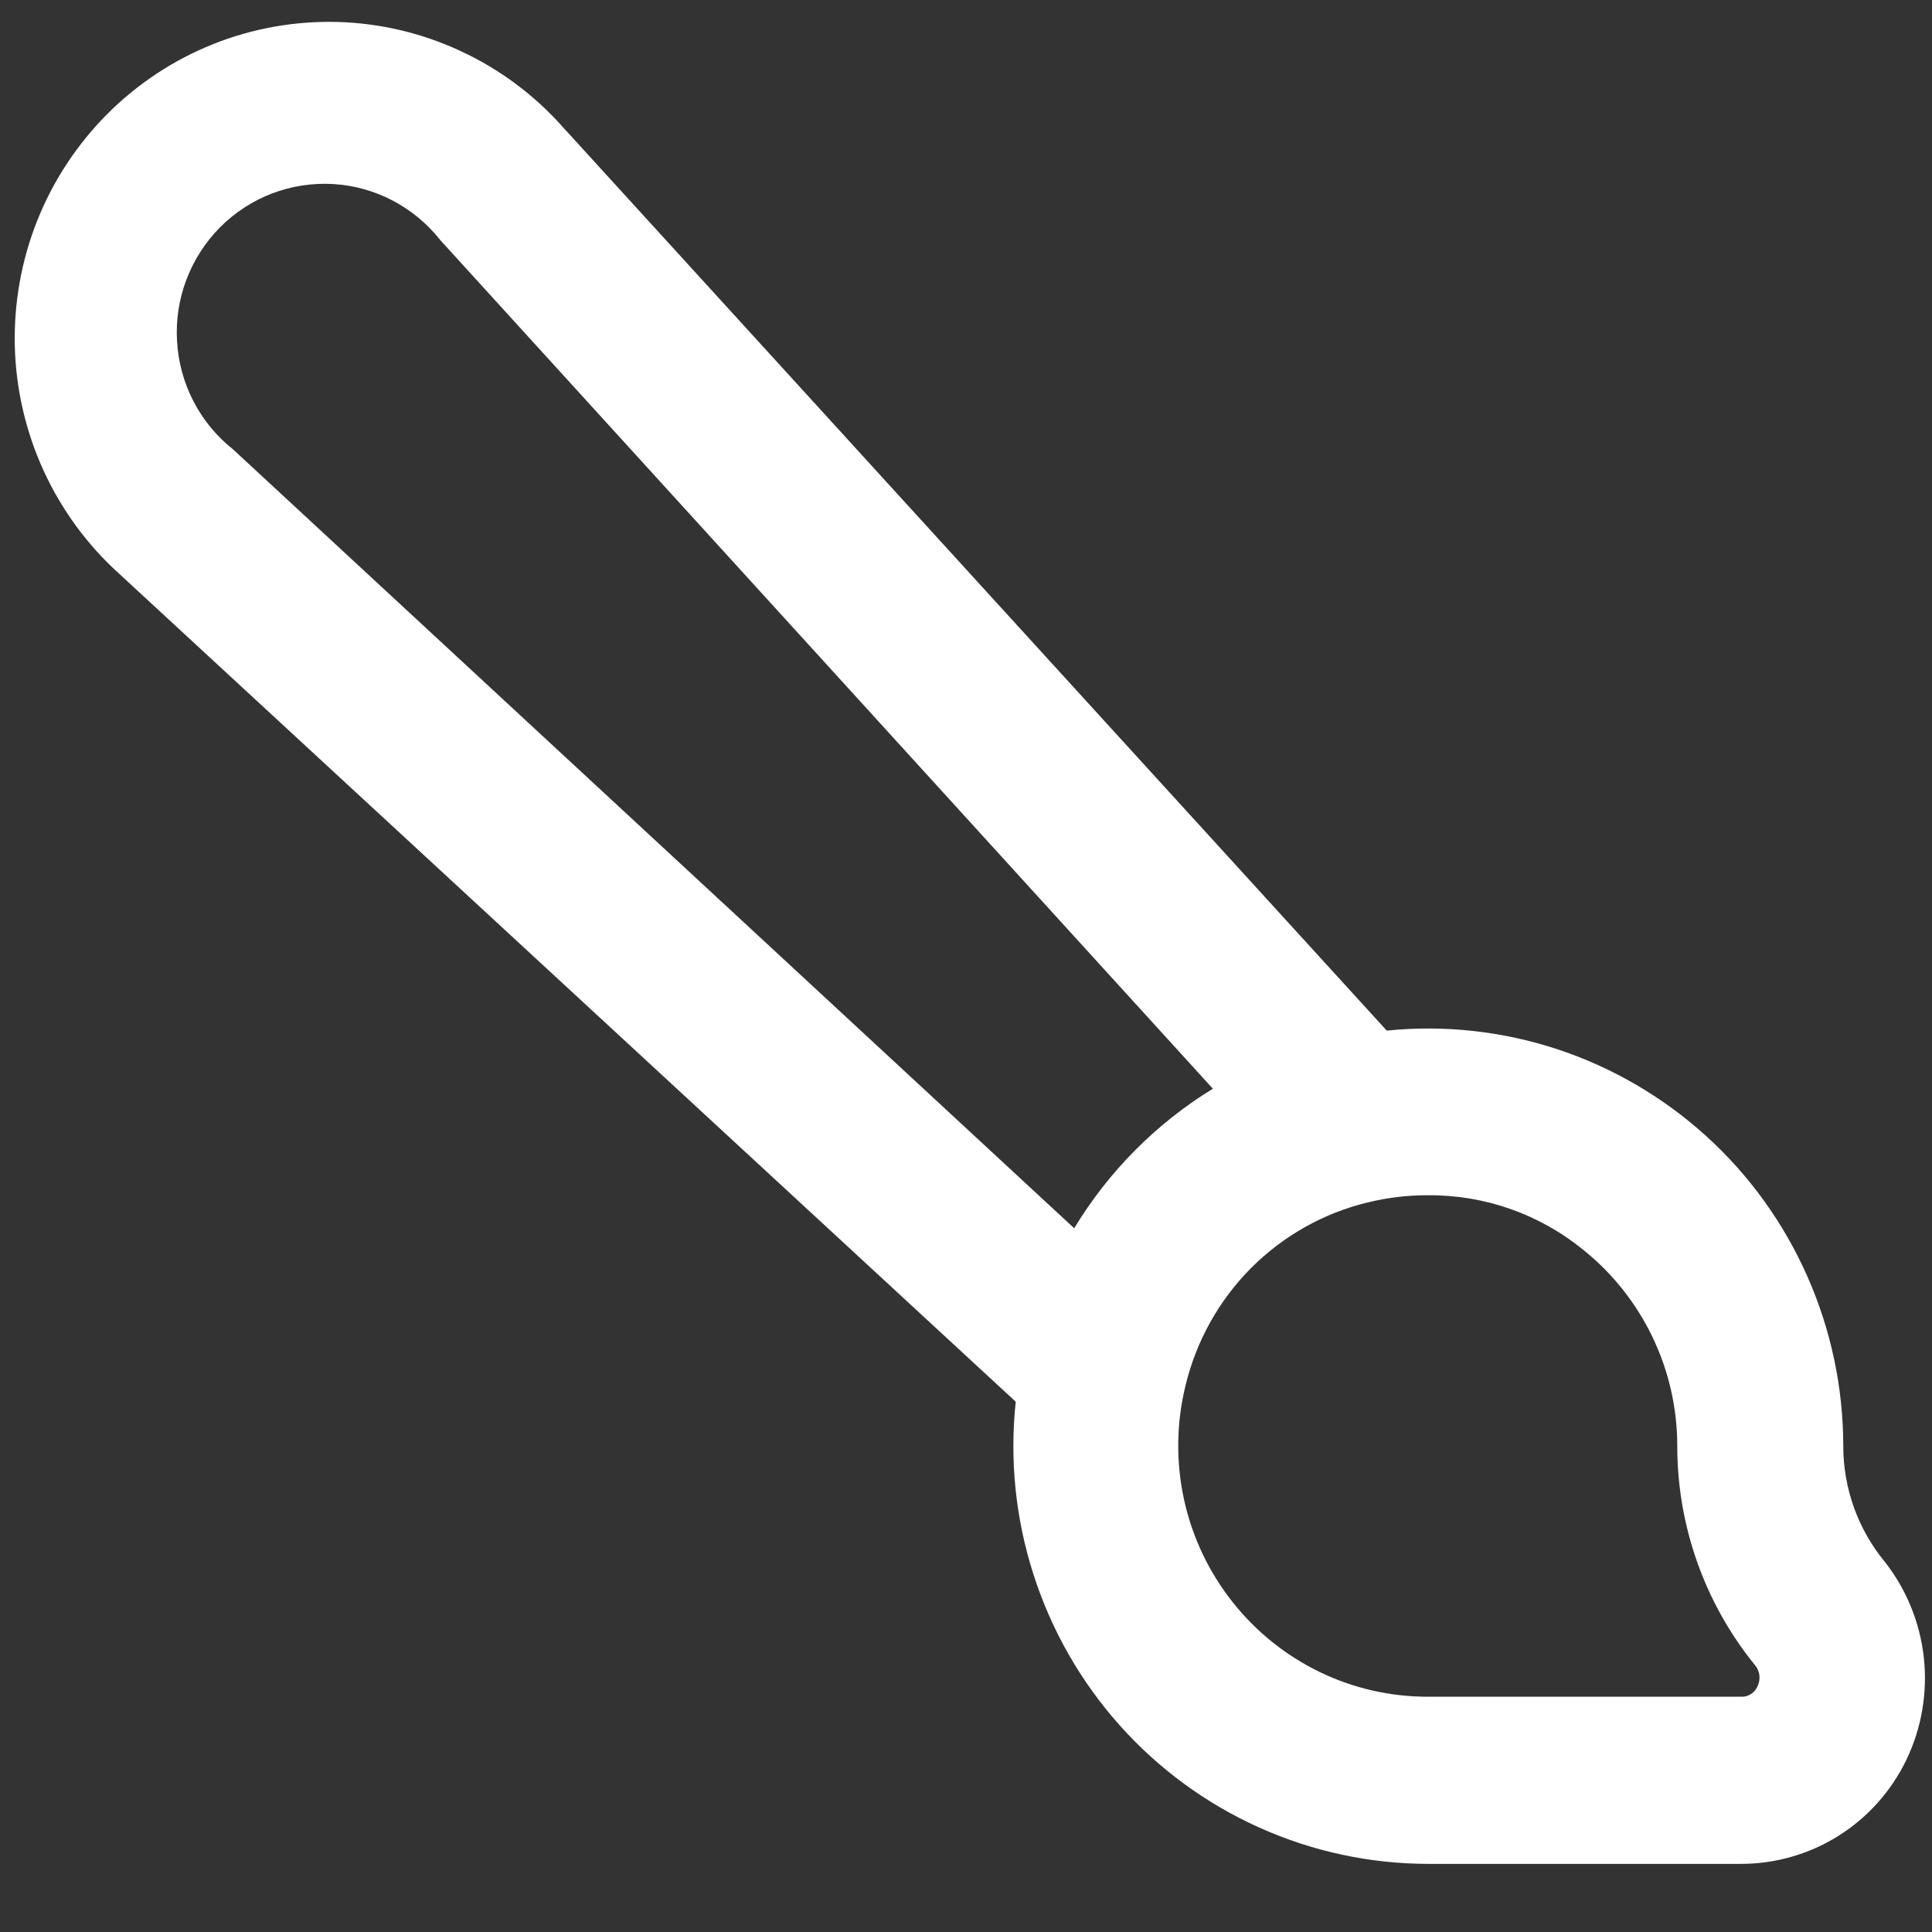 <svg width="27" height="27" viewBox="0 0 27 27" fill="none" xmlns="http://www.w3.org/2000/svg">
<rect x="0" y="0" width="27" height="27" fill="#333333" stroke="none"/>
<path d="M26.34 21.826C26.643 22.212 26.832 22.676 26.886 23.166C26.939 23.655 26.855 24.15 26.642 24.594C26.43 25.032 26.101 25.401 25.69 25.658C25.279 25.915 24.805 26.05 24.322 26.048H19.96C19.147 26.047 18.342 25.875 17.6 25.541C16.857 25.208 16.192 24.721 15.648 24.112C15.104 23.502 14.694 22.785 14.444 22.006C14.193 21.227 14.108 20.403 14.195 19.589L1.661 8.014C1.217 7.612 0.86 7.124 0.61 6.579C0.36 6.033 0.223 5.442 0.207 4.842C0.192 4.241 0.298 3.644 0.519 3.086C0.741 2.528 1.073 2.022 1.495 1.598C1.917 1.173 2.421 0.84 2.975 0.618C3.529 0.396 4.123 0.291 4.719 0.307C5.315 0.324 5.902 0.463 6.443 0.716C6.985 0.968 7.469 1.329 7.867 1.777L19.38 14.403C20.186 14.321 21 14.411 21.77 14.665C22.539 14.92 23.247 15.334 23.849 15.881C24.45 16.427 24.93 17.095 25.259 17.84C25.589 18.586 25.759 19.392 25.76 20.208C25.76 20.799 25.965 21.371 26.34 21.826ZM6.156 3.359C5.975 3.129 5.748 2.94 5.49 2.804C5.231 2.668 4.947 2.589 4.656 2.572C4.365 2.555 4.074 2.6 3.801 2.704C3.529 2.808 3.281 2.97 3.075 3.177C2.869 3.385 2.709 3.634 2.605 3.908C2.501 4.183 2.457 4.476 2.474 4.769C2.491 5.062 2.569 5.348 2.704 5.609C2.839 5.869 3.027 6.098 3.256 6.279L15.012 17.165C15.494 16.369 16.159 15.7 16.95 15.215L6.156 3.359ZM24.524 23.268C23.823 22.404 23.44 21.323 23.44 20.208C23.44 19.681 23.322 19.162 23.095 18.688C22.868 18.214 22.538 17.797 22.129 17.469C21.516 16.968 20.749 16.698 19.96 16.704C19.677 16.702 19.394 16.736 19.119 16.803C18.5 16.951 17.934 17.27 17.483 17.722C17.033 18.175 16.716 18.744 16.567 19.367C16.439 19.888 16.433 20.433 16.547 20.957C16.662 21.482 16.895 21.973 17.228 22.392C17.555 22.805 17.971 23.138 18.444 23.367C18.917 23.596 19.435 23.713 19.96 23.712H24.327C24.376 23.715 24.424 23.703 24.465 23.678C24.506 23.653 24.539 23.616 24.559 23.572C24.584 23.523 24.594 23.469 24.588 23.415C24.582 23.36 24.56 23.309 24.524 23.268Z" fill="white"/>
</svg>

